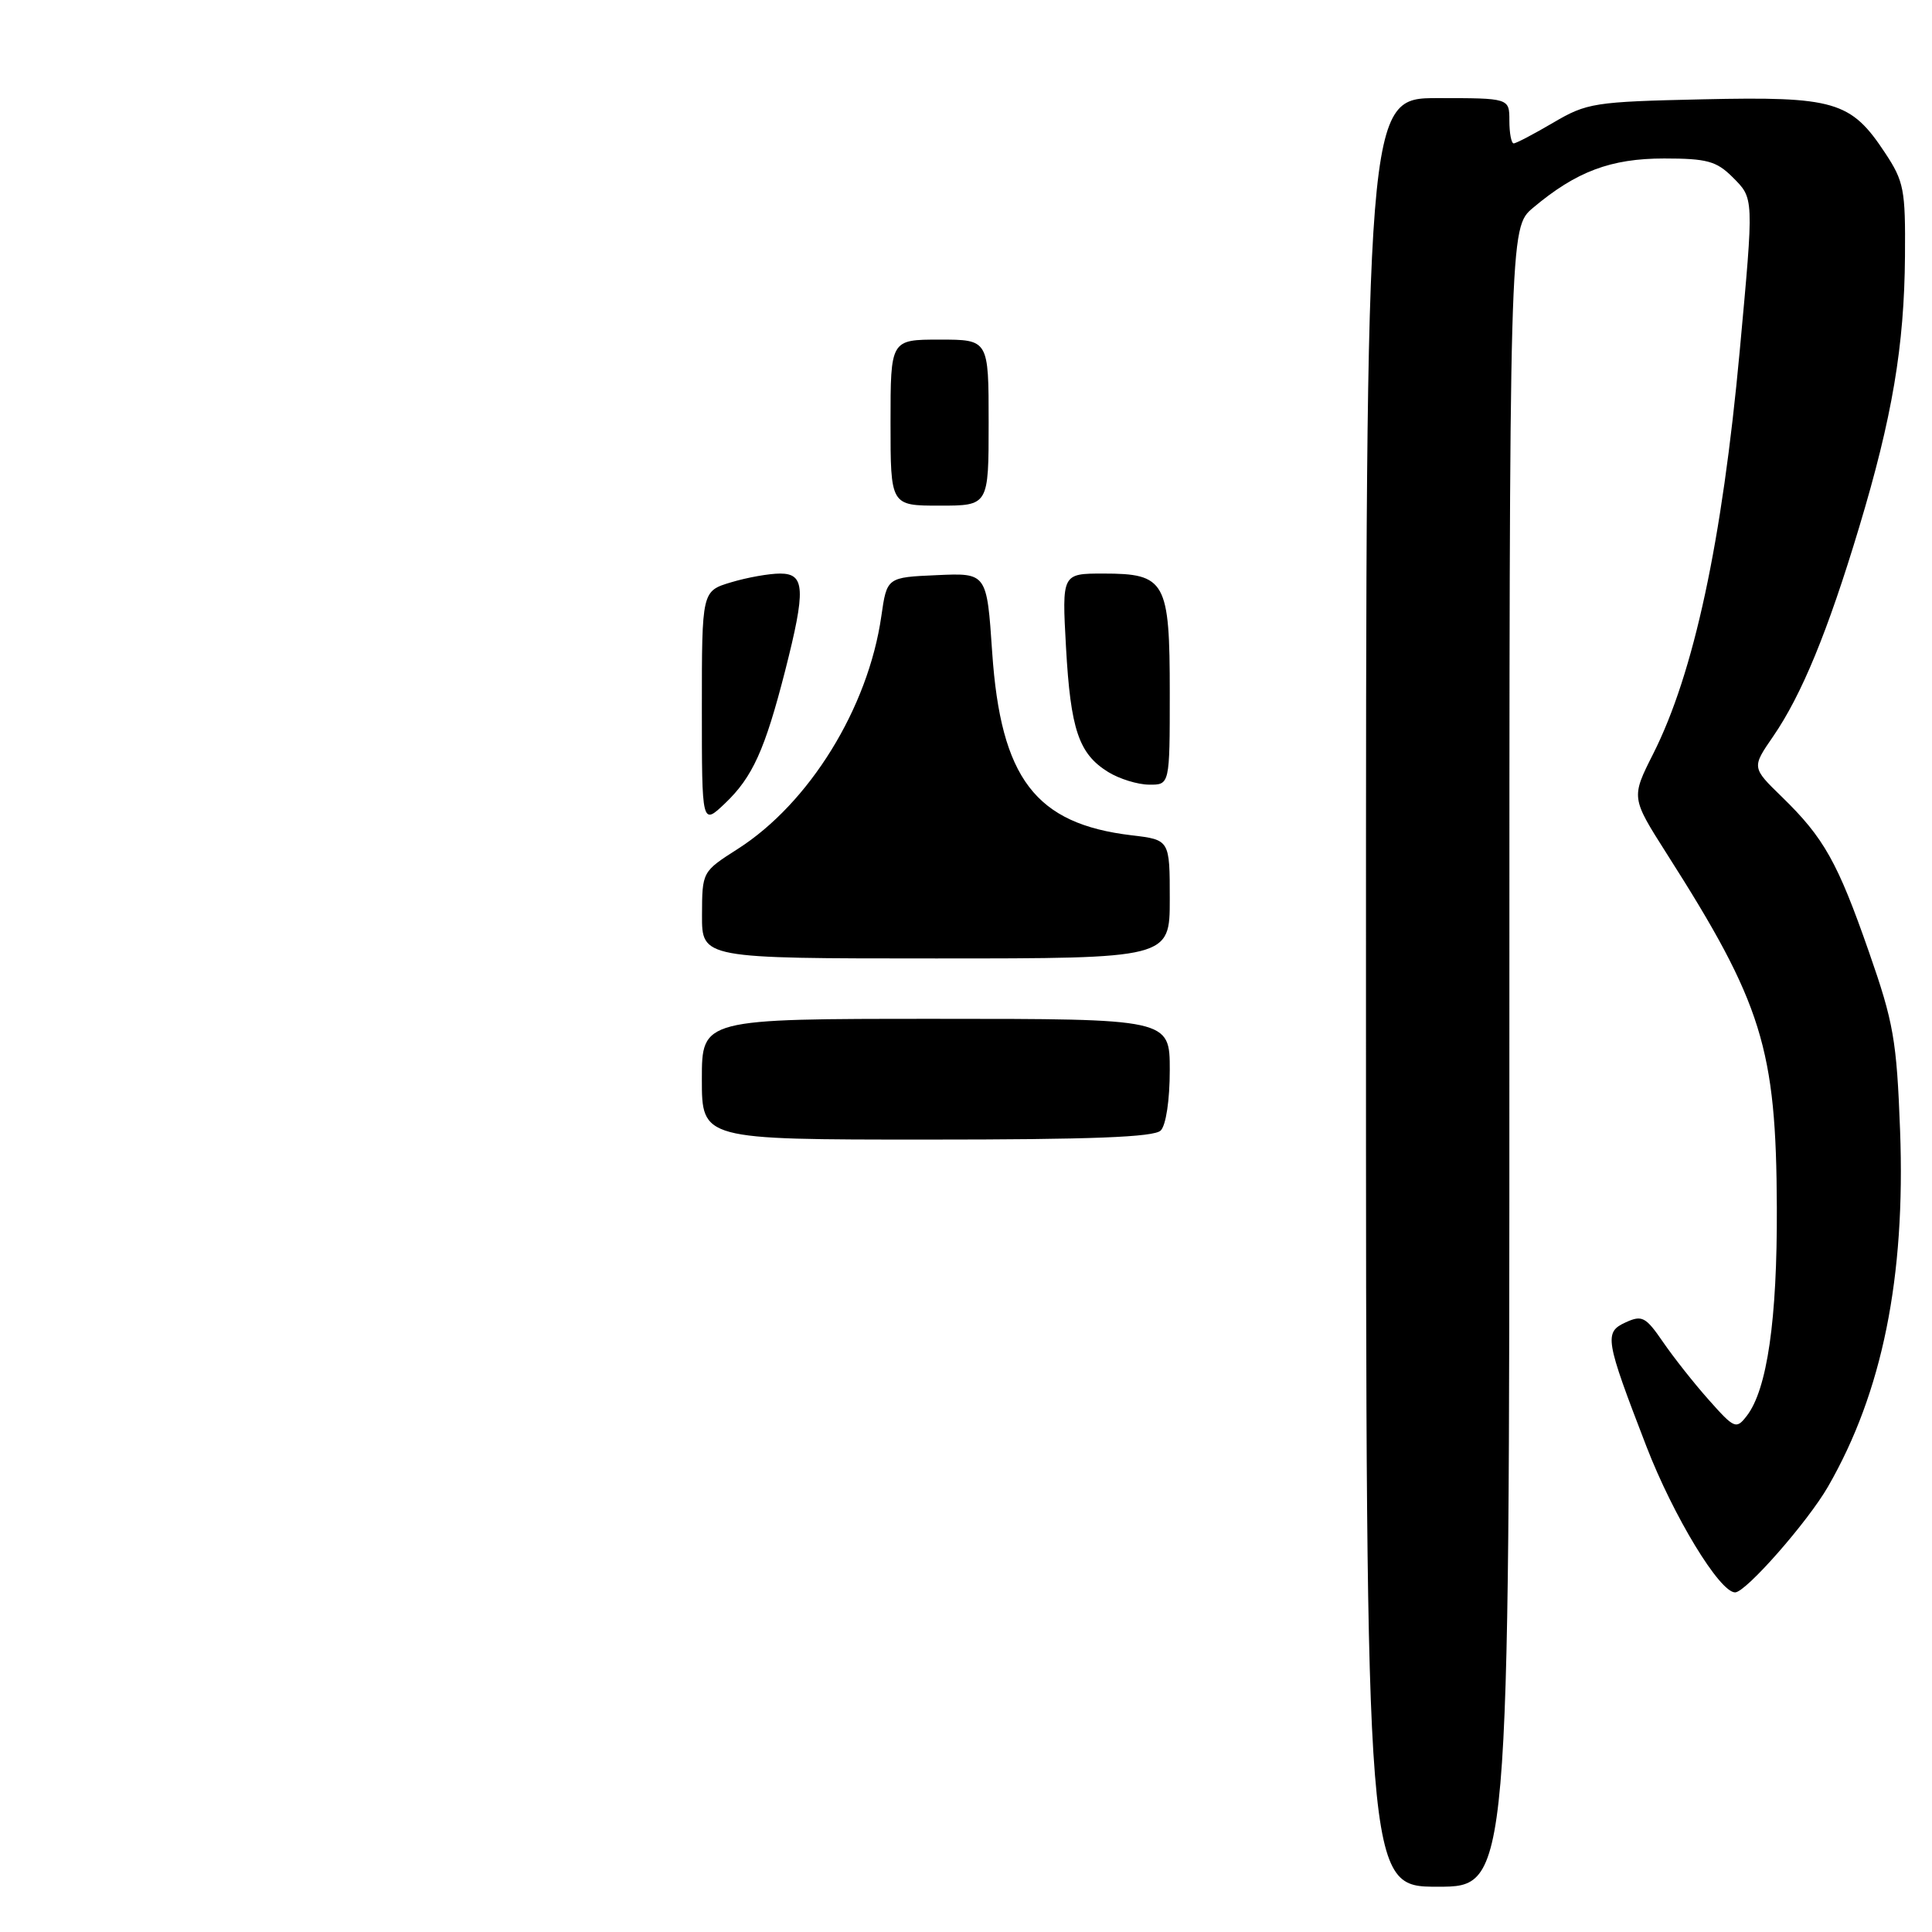 <?xml version="1.0" encoding="UTF-8" standalone="no"?>
<!DOCTYPE svg PUBLIC "-//W3C//DTD SVG 1.1//EN" "http://www.w3.org/Graphics/SVG/1.1/DTD/svg11.dtd" >
<svg xmlns="http://www.w3.org/2000/svg" xmlns:xlink="http://www.w3.org/1999/xlink" version="1.1" viewBox="0 0 256 256">
 <g >
 <path fill="currentColor"
d=" M 200.00 140.09 C 200.00 30.18 200.00 30.18 203.13 27.54 C 208.86 22.72 213.43 21.00 220.51 21.00 C 226.16 21.00 227.44 21.35 229.55 23.45 C 232.43 26.34 232.41 25.93 230.52 46.53 C 228.19 71.78 224.45 89.20 219.05 99.90 C 216.13 105.69 216.13 105.69 220.84 113.10 C 233.51 132.97 235.36 138.90 235.44 160.00 C 235.50 174.84 234.16 184.13 231.45 187.62 C 230.06 189.41 229.82 189.32 226.43 185.50 C 224.47 183.30 221.74 179.84 220.35 177.81 C 218.07 174.49 217.58 174.23 215.43 175.21 C 212.52 176.54 212.67 177.43 218.16 191.66 C 221.73 200.90 227.86 211.00 229.91 211.00 C 231.33 211.00 239.53 201.66 242.22 196.99 C 249.42 184.49 252.50 169.27 251.77 149.78 C 251.32 137.81 250.91 135.48 247.65 126.15 C 243.50 114.25 241.68 111.01 236.12 105.60 C 232.11 101.70 232.11 101.70 234.95 97.58 C 238.73 92.08 242.19 83.68 246.34 69.89 C 250.73 55.31 252.33 45.88 252.42 33.93 C 252.49 25.11 252.29 24.04 249.75 20.21 C 245.26 13.41 243.07 12.77 225.63 13.16 C 211.23 13.48 210.28 13.63 205.82 16.25 C 203.25 17.76 200.89 19.00 200.57 19.00 C 200.26 19.00 200.00 17.65 200.00 16.00 C 200.00 13.00 200.00 13.00 190.50 13.00 C 181.00 13.00 181.00 13.00 181.00 131.50 C 181.00 250.00 181.00 250.00 190.50 250.00 C 200.00 250.00 200.00 250.00 200.00 140.09 Z  M 93.00 143.00 C 93.00 135.00 93.00 135.00 124.00 135.00 C 155.00 135.00 155.00 135.00 155.00 141.80 C 155.00 145.76 154.50 149.10 153.80 149.80 C 152.92 150.68 144.64 151.00 122.80 151.00 C 93.00 151.00 93.00 151.00 93.00 143.00 Z  M 93.02 121.25 C 93.04 115.50 93.04 115.50 97.74 112.50 C 107.24 106.44 115.04 93.81 116.78 81.65 C 117.52 76.50 117.52 76.50 124.14 76.21 C 130.76 75.91 130.76 75.91 131.47 86.44 C 132.61 103.15 137.20 109.17 149.94 110.68 C 155.00 111.28 155.00 111.28 155.00 119.14 C 155.00 127.00 155.00 127.00 124.00 127.00 C 93.00 127.00 93.00 127.00 93.02 121.25 Z  M 93.00 93.85 C 93.00 78.32 93.00 78.32 96.87 77.16 C 98.99 76.52 101.92 76.00 103.37 76.00 C 106.68 76.00 106.78 78.10 104.03 88.90 C 101.35 99.36 99.72 102.97 96.08 106.44 C 93.00 109.37 93.00 109.37 93.00 93.85 Z  M 146.83 102.29 C 142.94 99.88 141.86 96.68 141.25 85.75 C 140.71 76.00 140.71 76.00 146.20 76.00 C 154.45 76.00 155.00 77.00 155.00 91.83 C 155.00 104.00 155.00 104.00 152.25 103.97 C 150.74 103.96 148.30 103.20 146.83 102.29 Z  M 118.00 56.00 C 118.00 45.00 118.00 45.00 124.50 45.00 C 131.00 45.00 131.00 45.00 131.00 56.00 C 131.00 67.00 131.00 67.00 124.50 67.00 C 118.00 67.00 118.00 67.00 118.00 56.00 Z "/>
</g>
</svg>